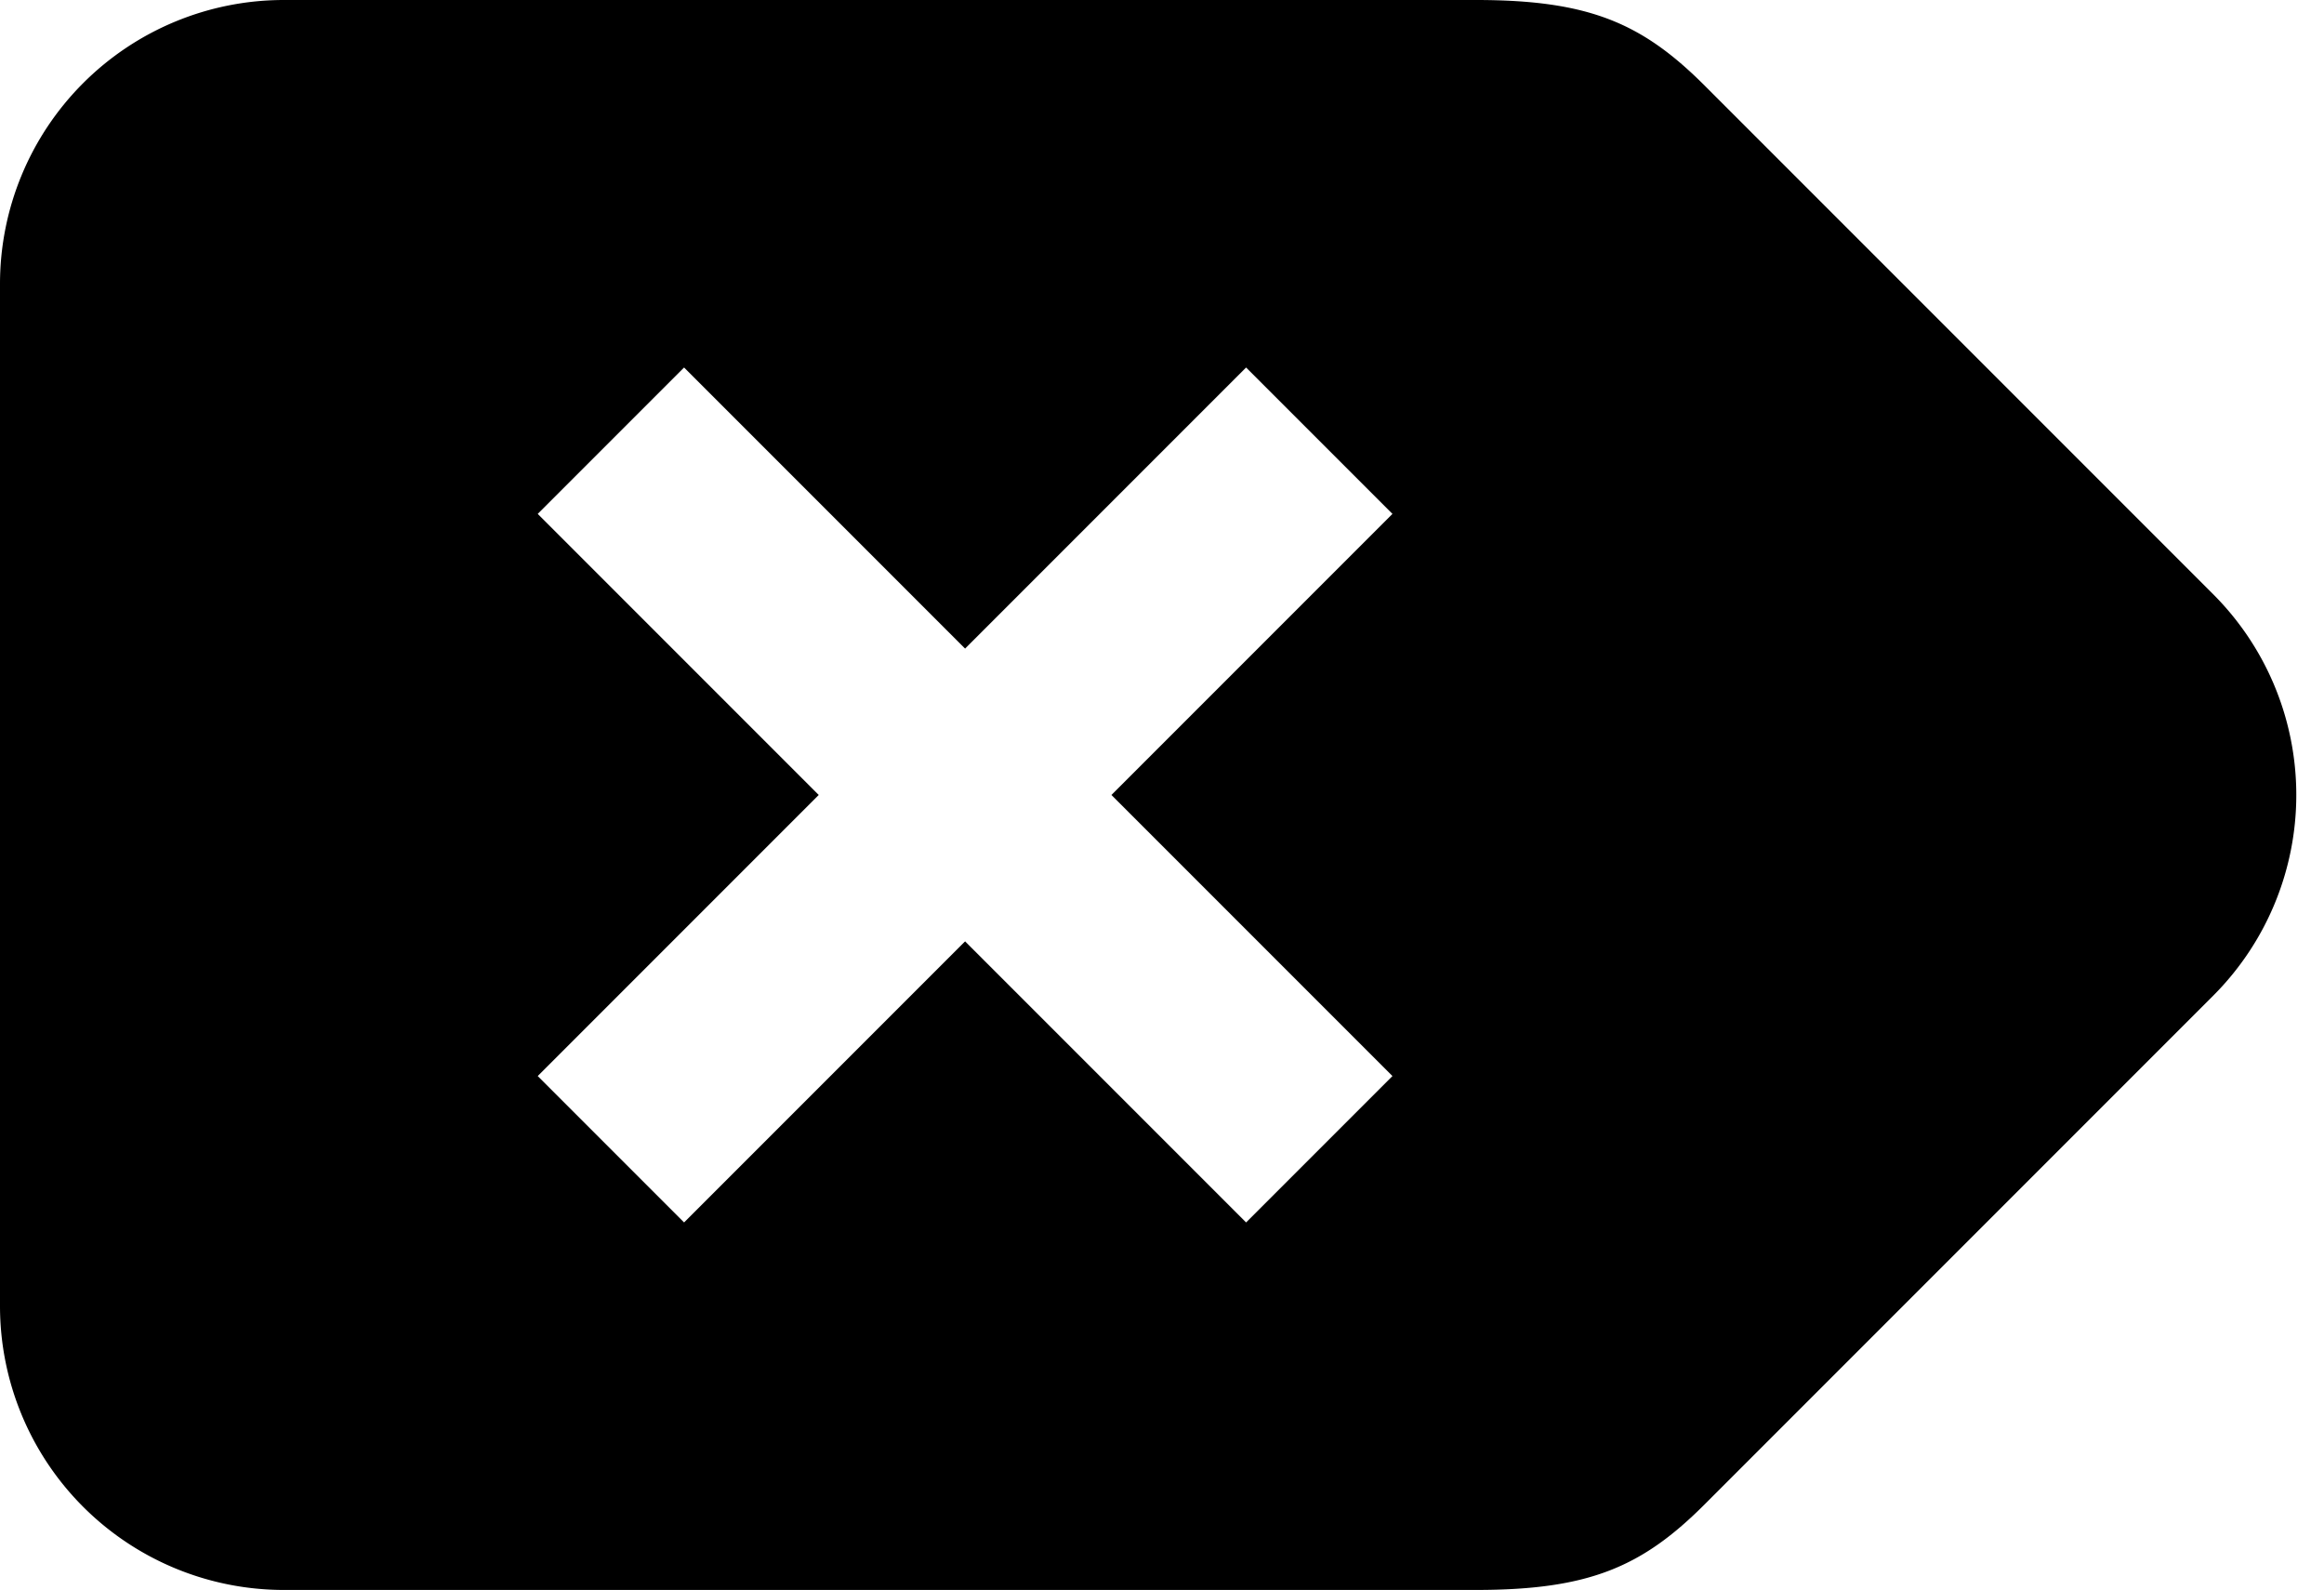 <svg xmlns="http://www.w3.org/2000/svg" viewBox="0 0 40.937 28"><path d="M38.985 17.535l-8.95 8.95C28.932 27.59 28 28 26 28H5a5 5 0 0 1-5-5V5a5 5 0 0 1 5-5h21c2 0 2.932.411 4.035 1.515l8.95 8.95a5 5 0 0 1 0 7.07zM9.472 18.95l2.578 2.578 4.95-4.95 4.95 4.95 2.578-2.578-4.95-4.95 4.95-4.95-2.578-2.578-4.95 4.95-4.95-4.95L9.472 9.05l4.95 4.95-4.95 4.95z"/></svg>